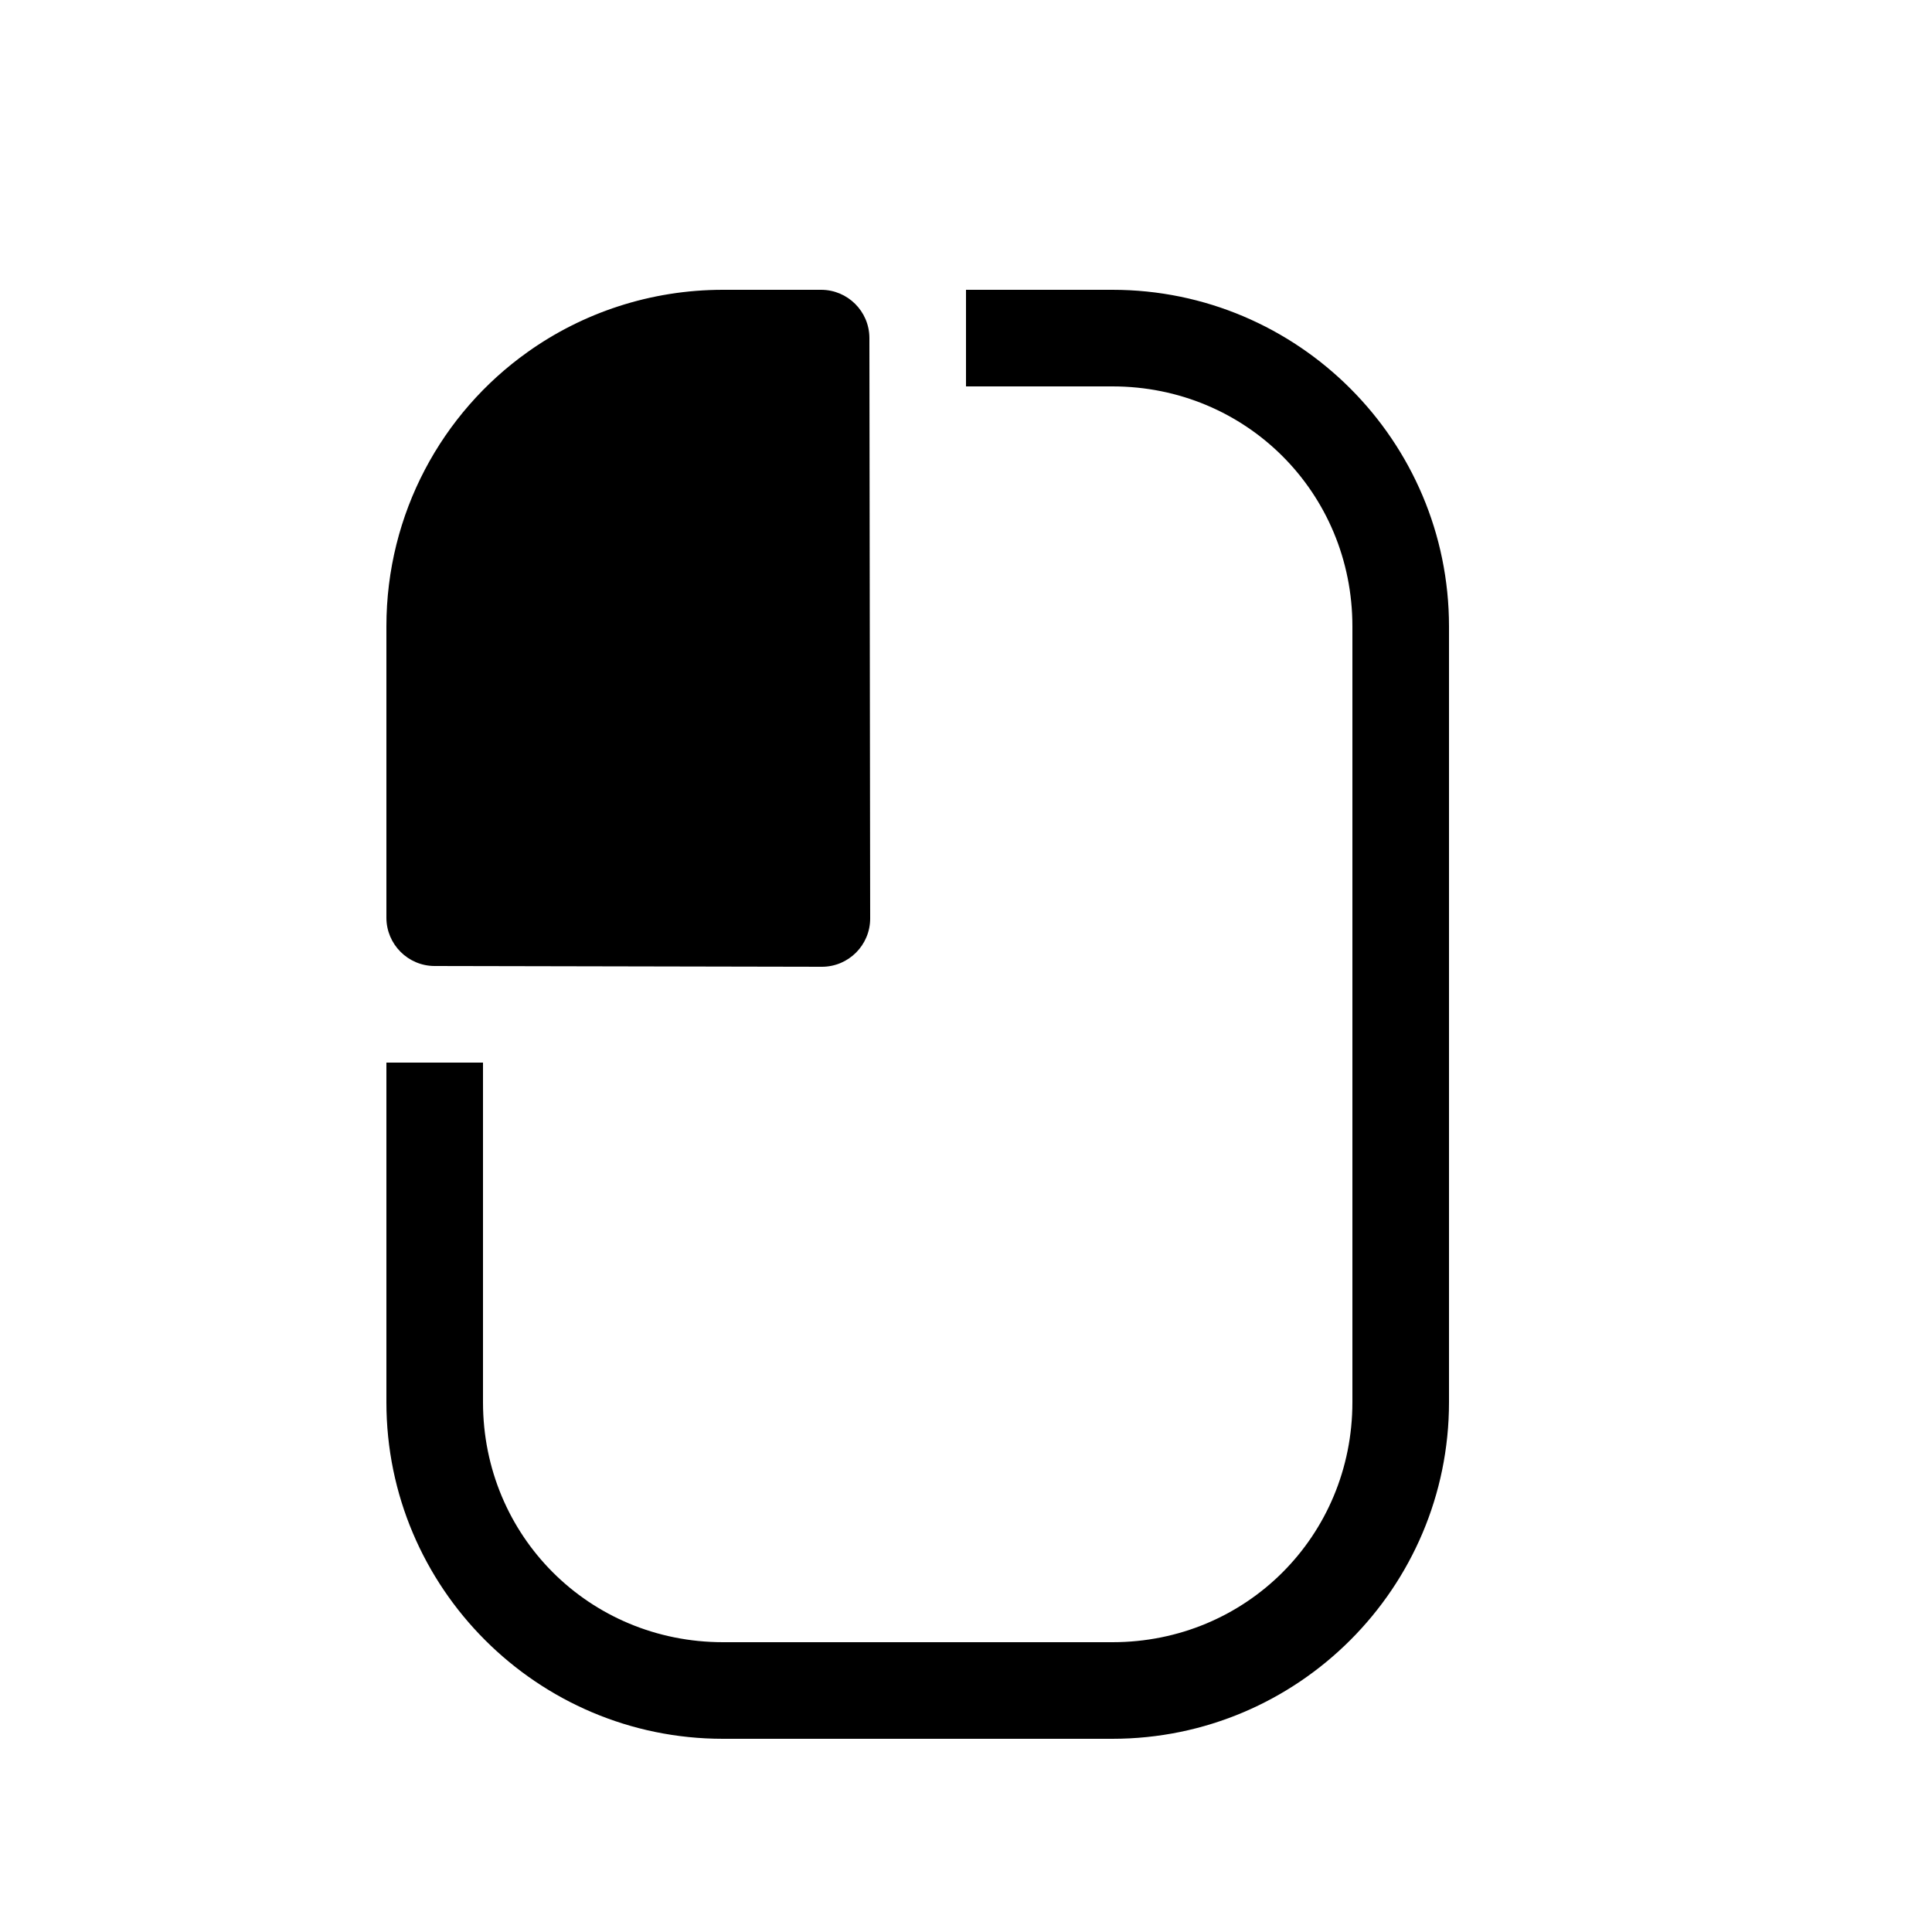 <svg xmlns="http://www.w3.org/2000/svg" width="20" height="20"><path d="m7.484 3c-0.752 0 -1.454 0.239 -2.023 0.645C4.575 4.275 4 5.315 4 6.484V9.5c0 0.275 0.223 0.499 0.498 0.5l4.01 0.008c0.276 -0 0.5 -0.224 0.5 -0.5L9 3.535v-0.002v-0.035C8.999 3.223 8.775 3 8.5 3zM10 3v1h1.516C12.9 4 14 5.1 14 6.484v8.031C14 15.9 12.9 17 11.516 17h-4.031C6.1 17 5 15.9 5 14.516V11H4v3.516C4 16.437 5.563 18 7.484 18h4.031C13.437 18 15 16.437 15 14.516v-8.031C15 4.563 13.437 3 11.516 3z" /></svg>